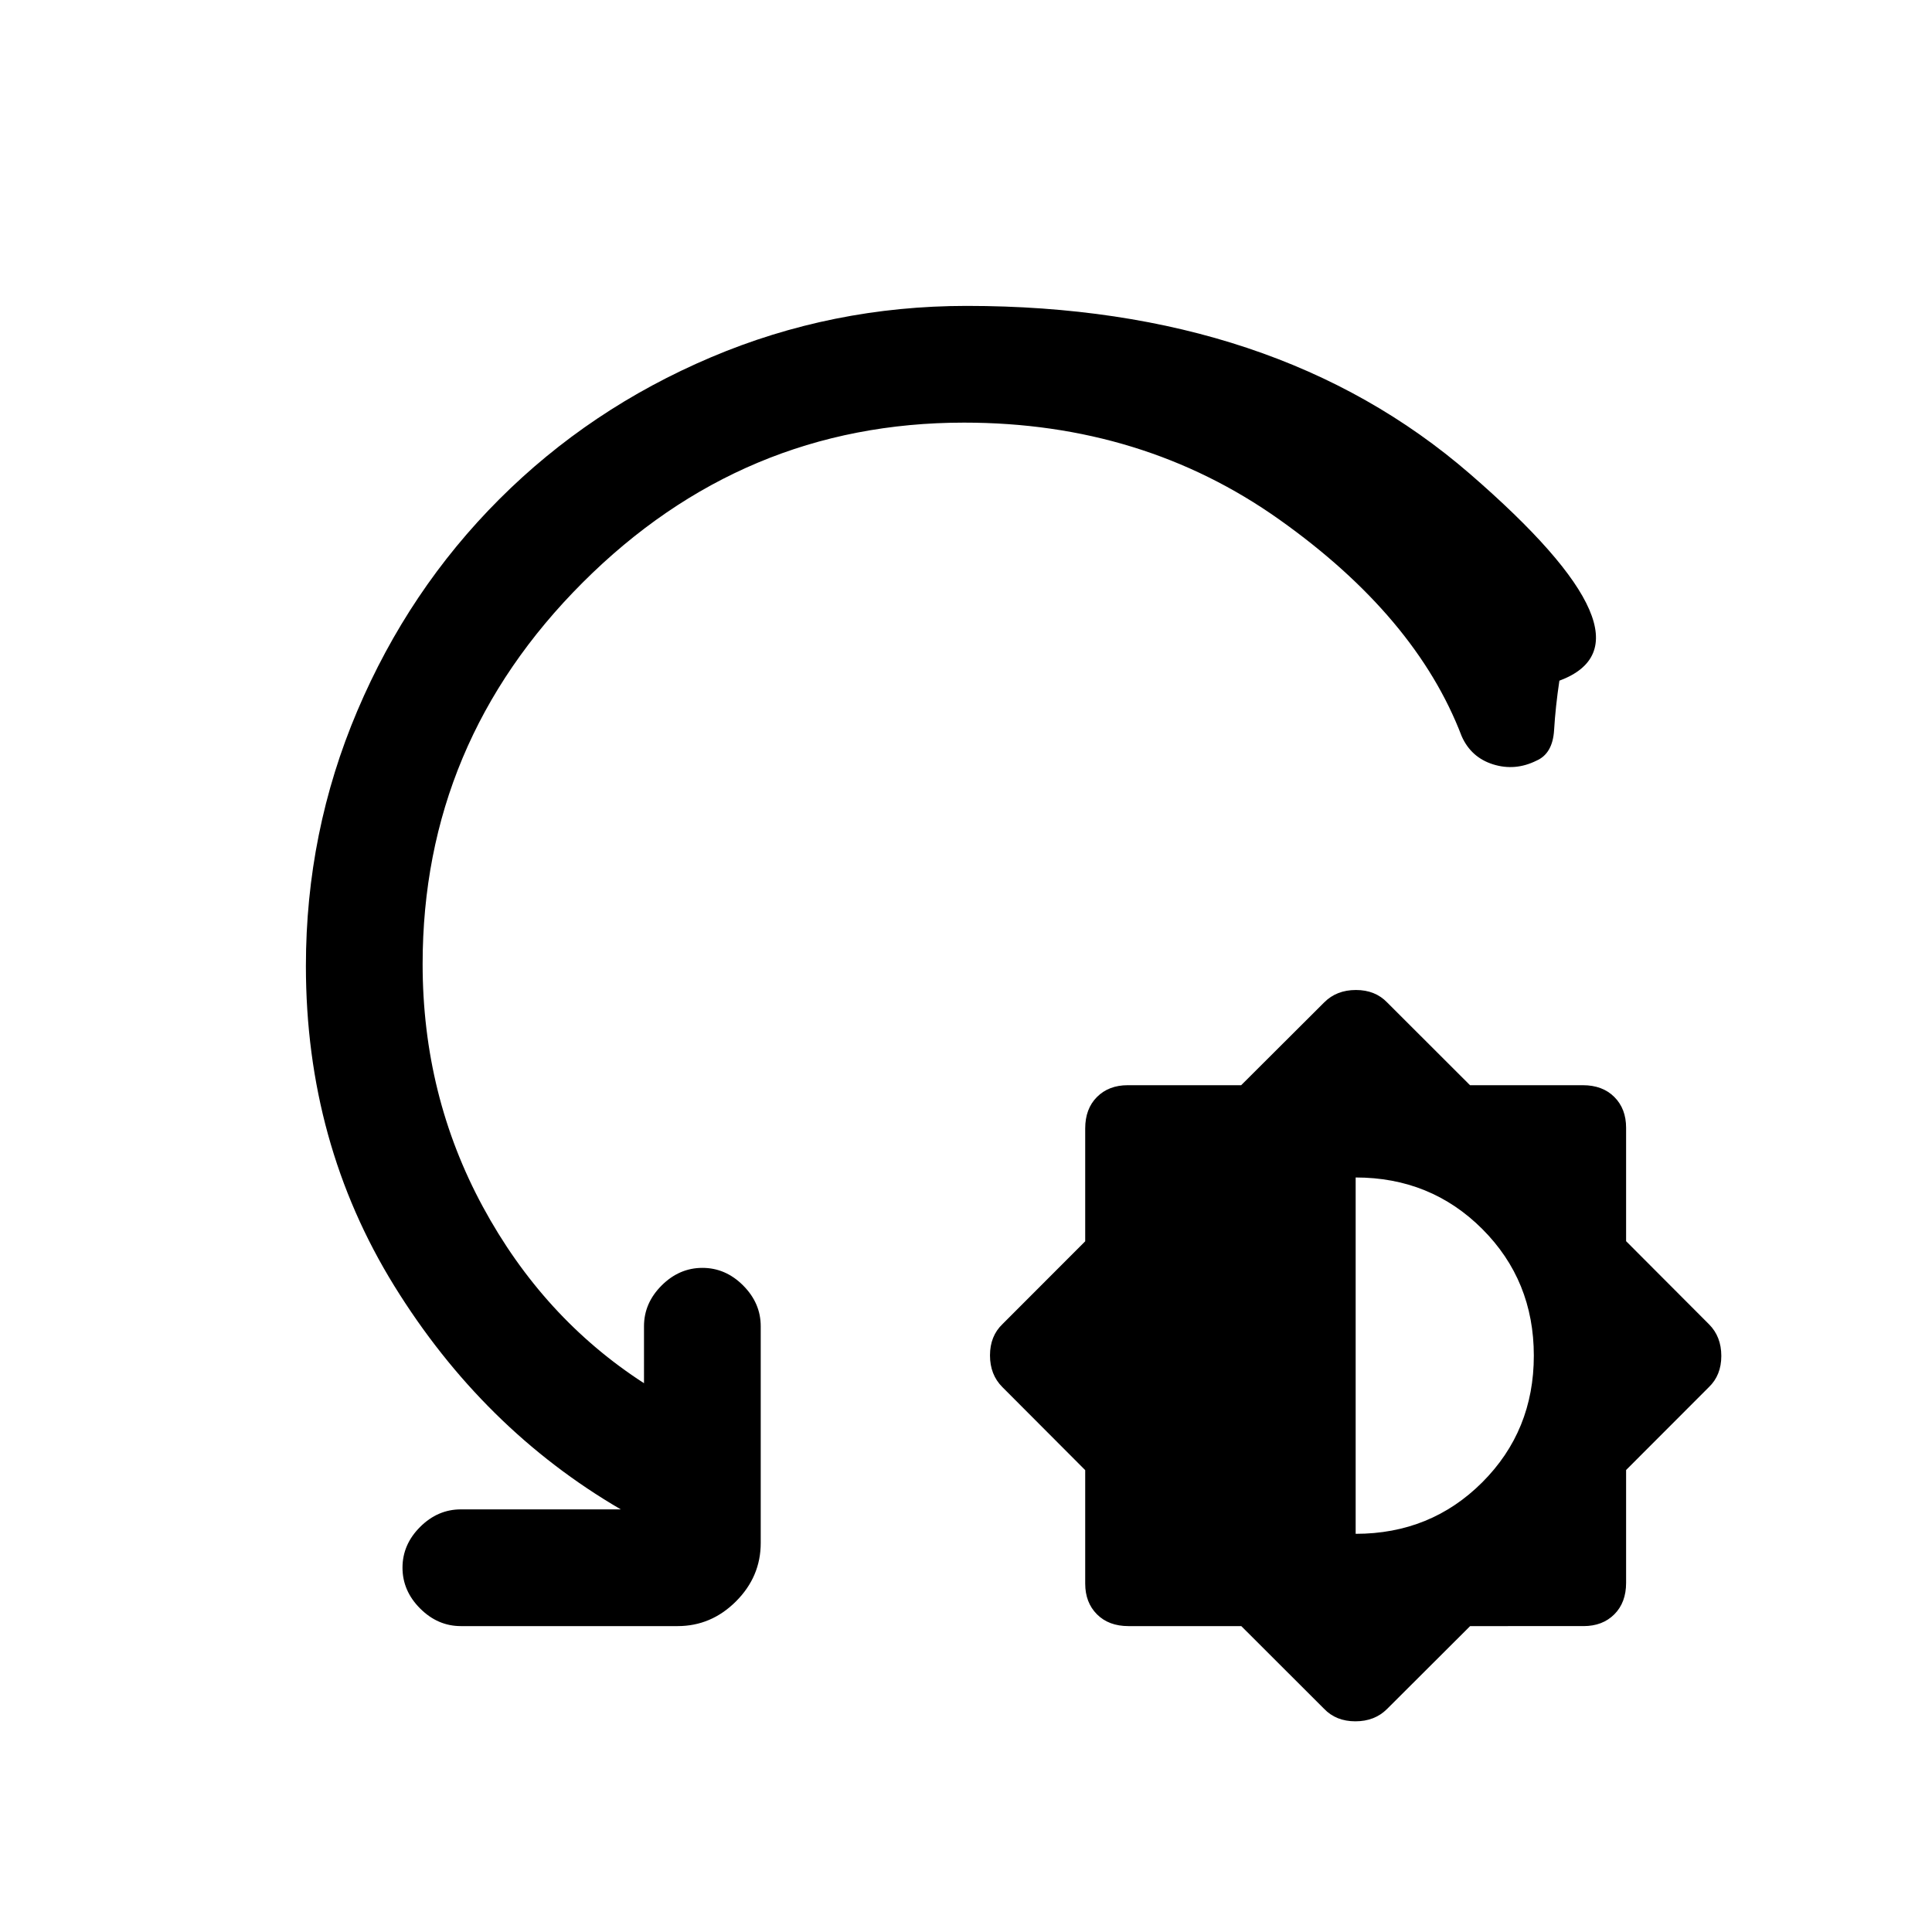 <svg xmlns="http://www.w3.org/2000/svg" height="20" viewBox="0 -960 960 960" width="20"><path d="M616.79-152h-56.06q-9.81 0-15.65-5.85-5.85-5.84-5.85-15.3v-56.35l-41.19-41.3q-6.12-6.12-6.12-15.72 0-9.61 6.23-15.56l41.08-41.13v-56.06q0-9.81 5.85-15.65 5.84-5.85 15.3-5.85h56.35l41.3-41.19q6.12-6.12 15.73-6.12 9.6 0 15.55 6.23l41.13 41.08h56.06q9.81 0 15.65 5.85 5.85 5.84 5.85 15.3v56.35l41.2 41.3q6.11 6.12 6.11 15.73 0 9.6-6.23 15.55L808-229.56v56.06q0 9.81-5.85 15.65-5.84 5.85-15.3 5.85H730.5l-41.3 41.2q-6.12 6.11-15.72 6.11-9.61 0-15.56-6.23L616.79-152Zm56.83-45.85q37.3 0 62.92-25.61 25.61-25.62 25.61-62.92 0-37.31-25.61-62.93-25.62-25.61-62.92-25.61v177.07ZM479-750q-110 0-189.5 79.5T210-481q0 65.31 29.92 120.62 29.93 55.3 80.08 87.69V-301q0-11.5 8.76-20.25t20.27-8.75q11.51 0 20.24 8.75Q378-312.5 378-301v107.69q0 16.73-12.29 29.02T336.69-152H229q-11.5 0-20.25-8.76T200-181.03q0-11.51 8.75-20.24Q217.5-210 229-210h79.46q-68.61-40-112.54-111.04Q152-392.08 152-480q0-66.6 25.54-126.76 25.54-60.16 70.54-105.16 45-45 105.19-70.54Q413.46-808 480.33-808q153.68 0 250.06 83.46t44.46 102.77q-1.93 12.85-2.63 24.54-.7 11.7-8.77 15.2-10.6 5.26-21.53 1.84-10.92-3.43-15.61-13.96-22.69-59.47-90.59-107.66T479-750Z"/></svg>
